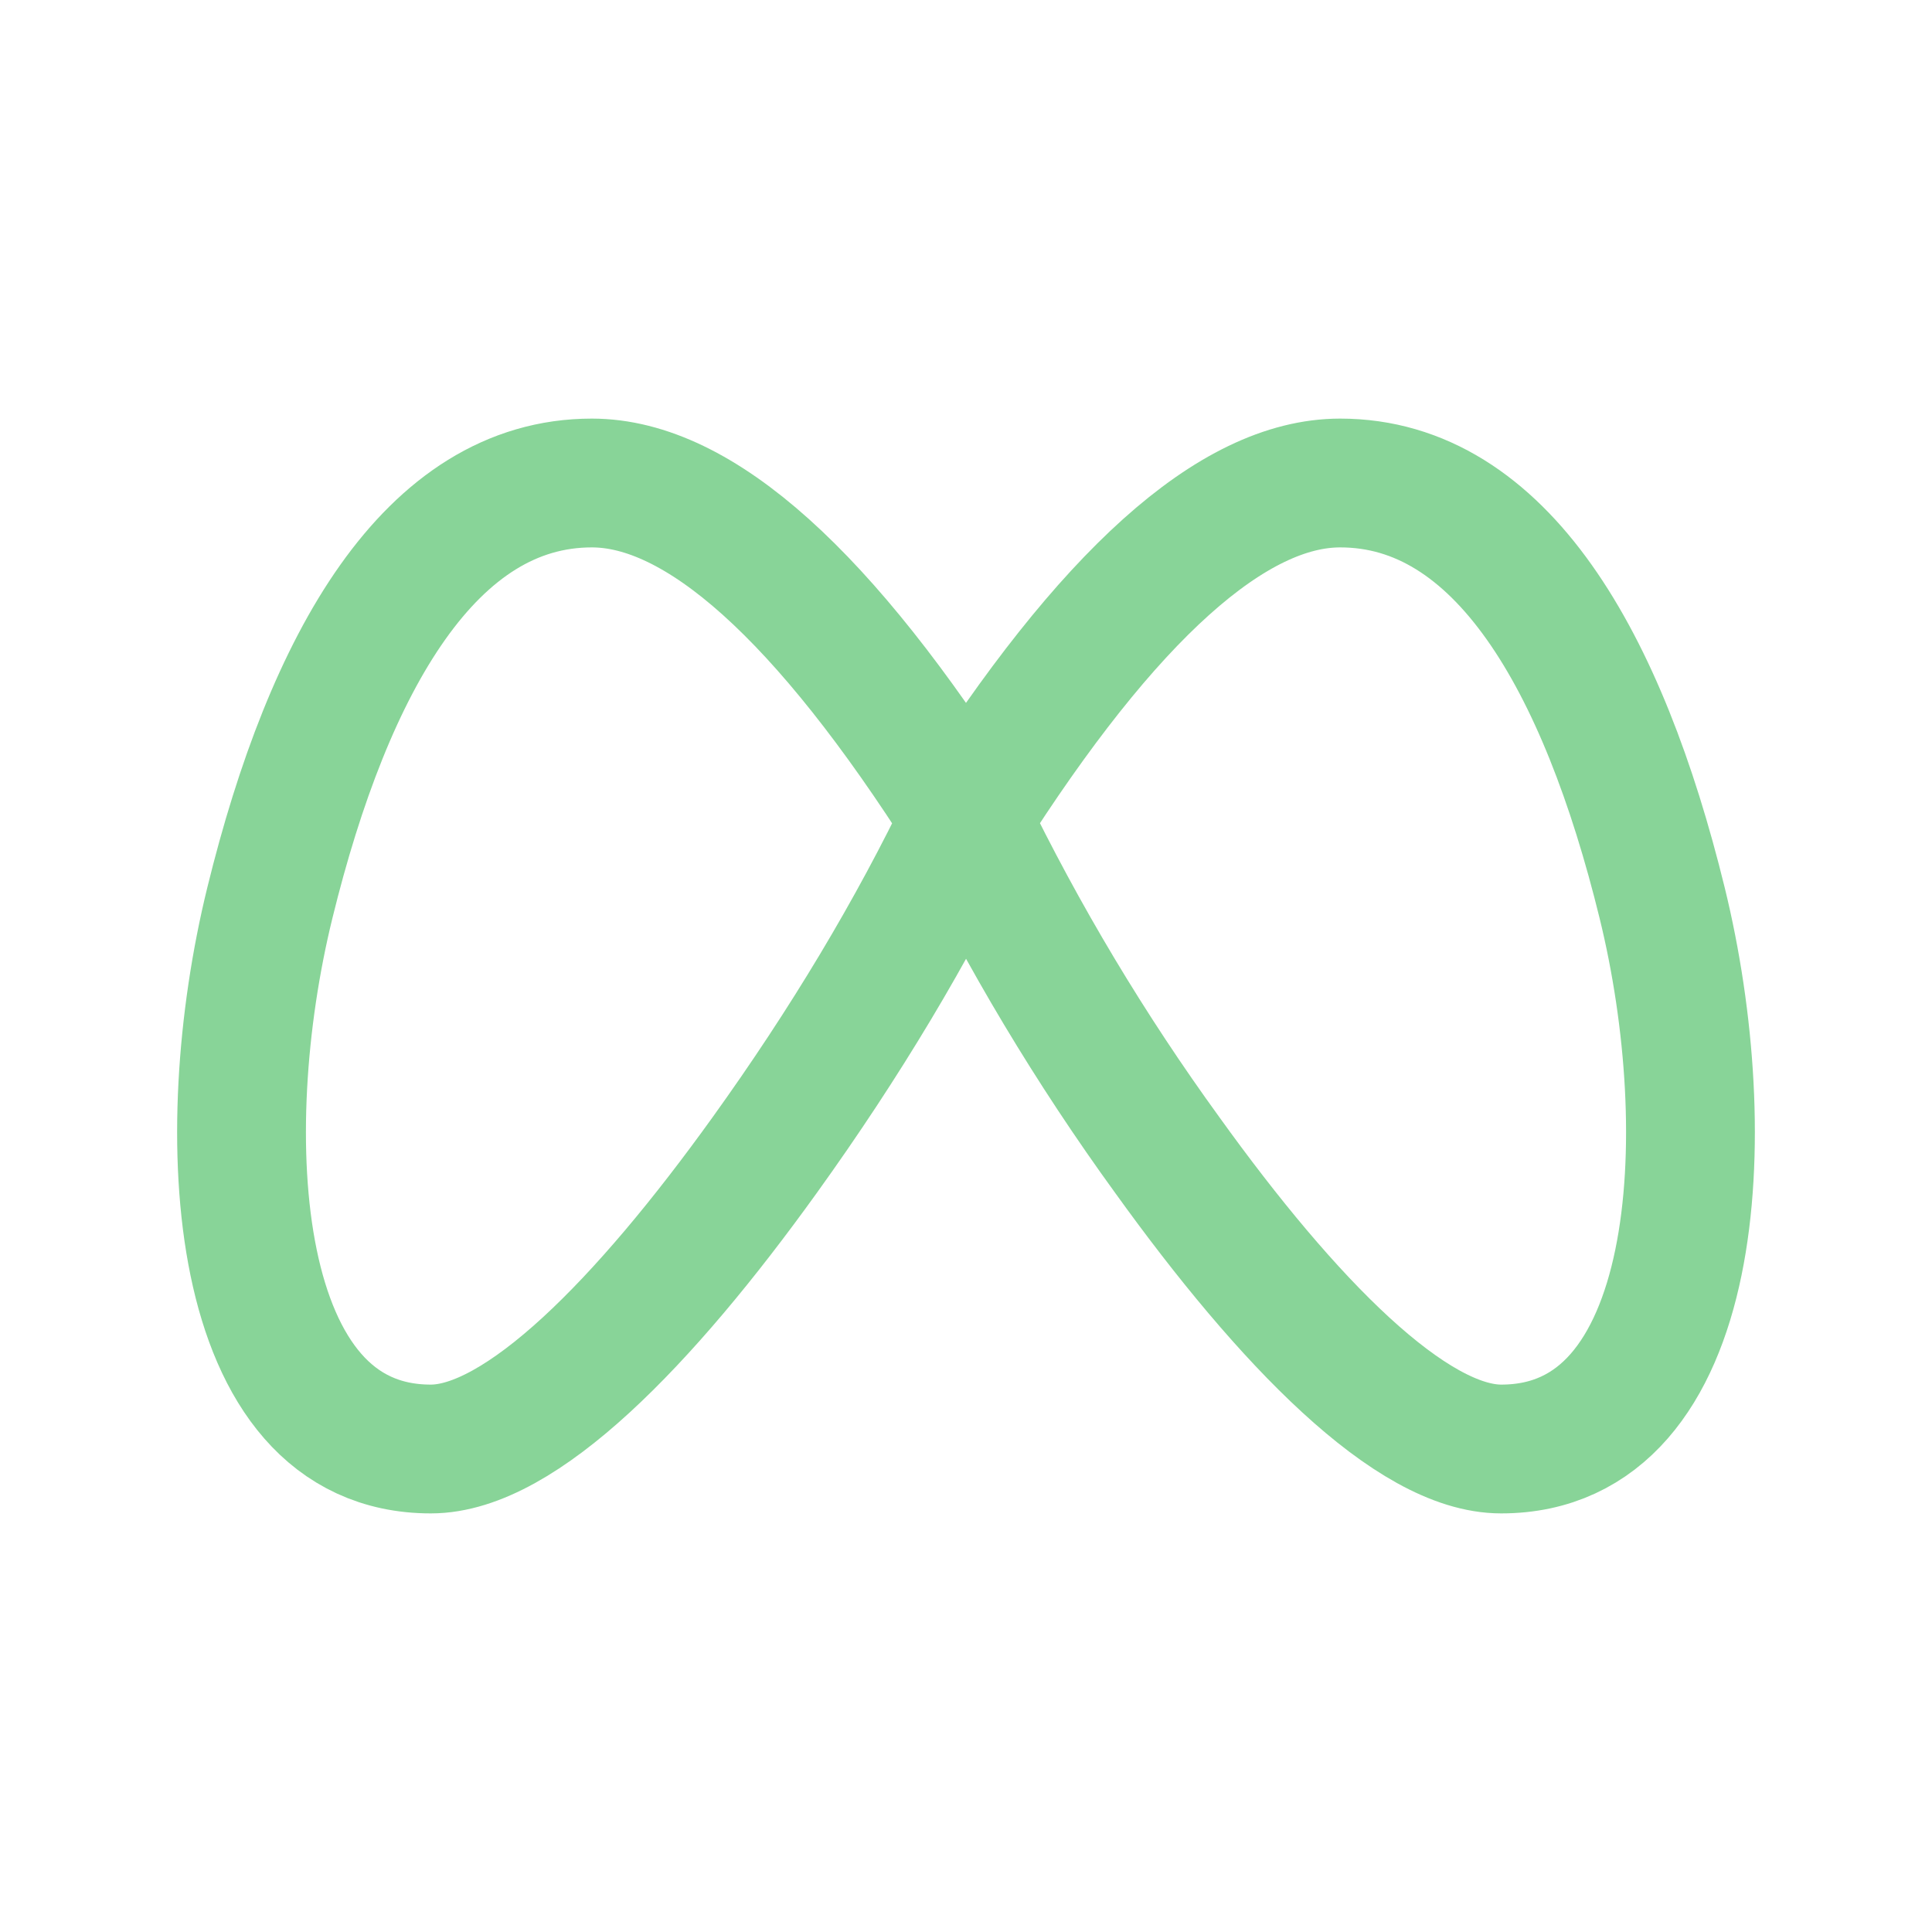 <svg width="30" height="30" viewBox="0 0 30 30" fill="none" xmlns="http://www.w3.org/2000/svg">
<g clip-path="url(#clip0_14_345)">
<path d="M15 12.717C17.207 9.238 19.144 7.5 20.81 7.5C23.31 7.5 24.889 10.266 25.81 14.021C26.69 17.608 26.435 22.5 23.31 22.5C21.918 22.5 20 20.544 18.125 17.935C16.932 16.291 15.886 14.545 15 12.717Z" stroke="#88D498" stroke-width="2" stroke-linecap="round" stroke-linejoin="round"/>
<path d="M15 12.717C12.793 9.238 10.856 7.5 9.19 7.5C6.69 7.5 5.111 10.266 4.19 14.021C3.31 17.608 3.565 22.5 6.69 22.5C8.083 22.5 10 20.544 11.875 17.935C13.125 16.196 14.166 14.456 15 12.717Z" stroke="#88D498" stroke-width="2" stroke-linecap="round" stroke-linejoin="round"/>
</g>
<defs>
<clipPath id="clip0_14_345">
<rect width="30" height="30" fill="white"/>
</clipPath>
</defs>
</svg>
